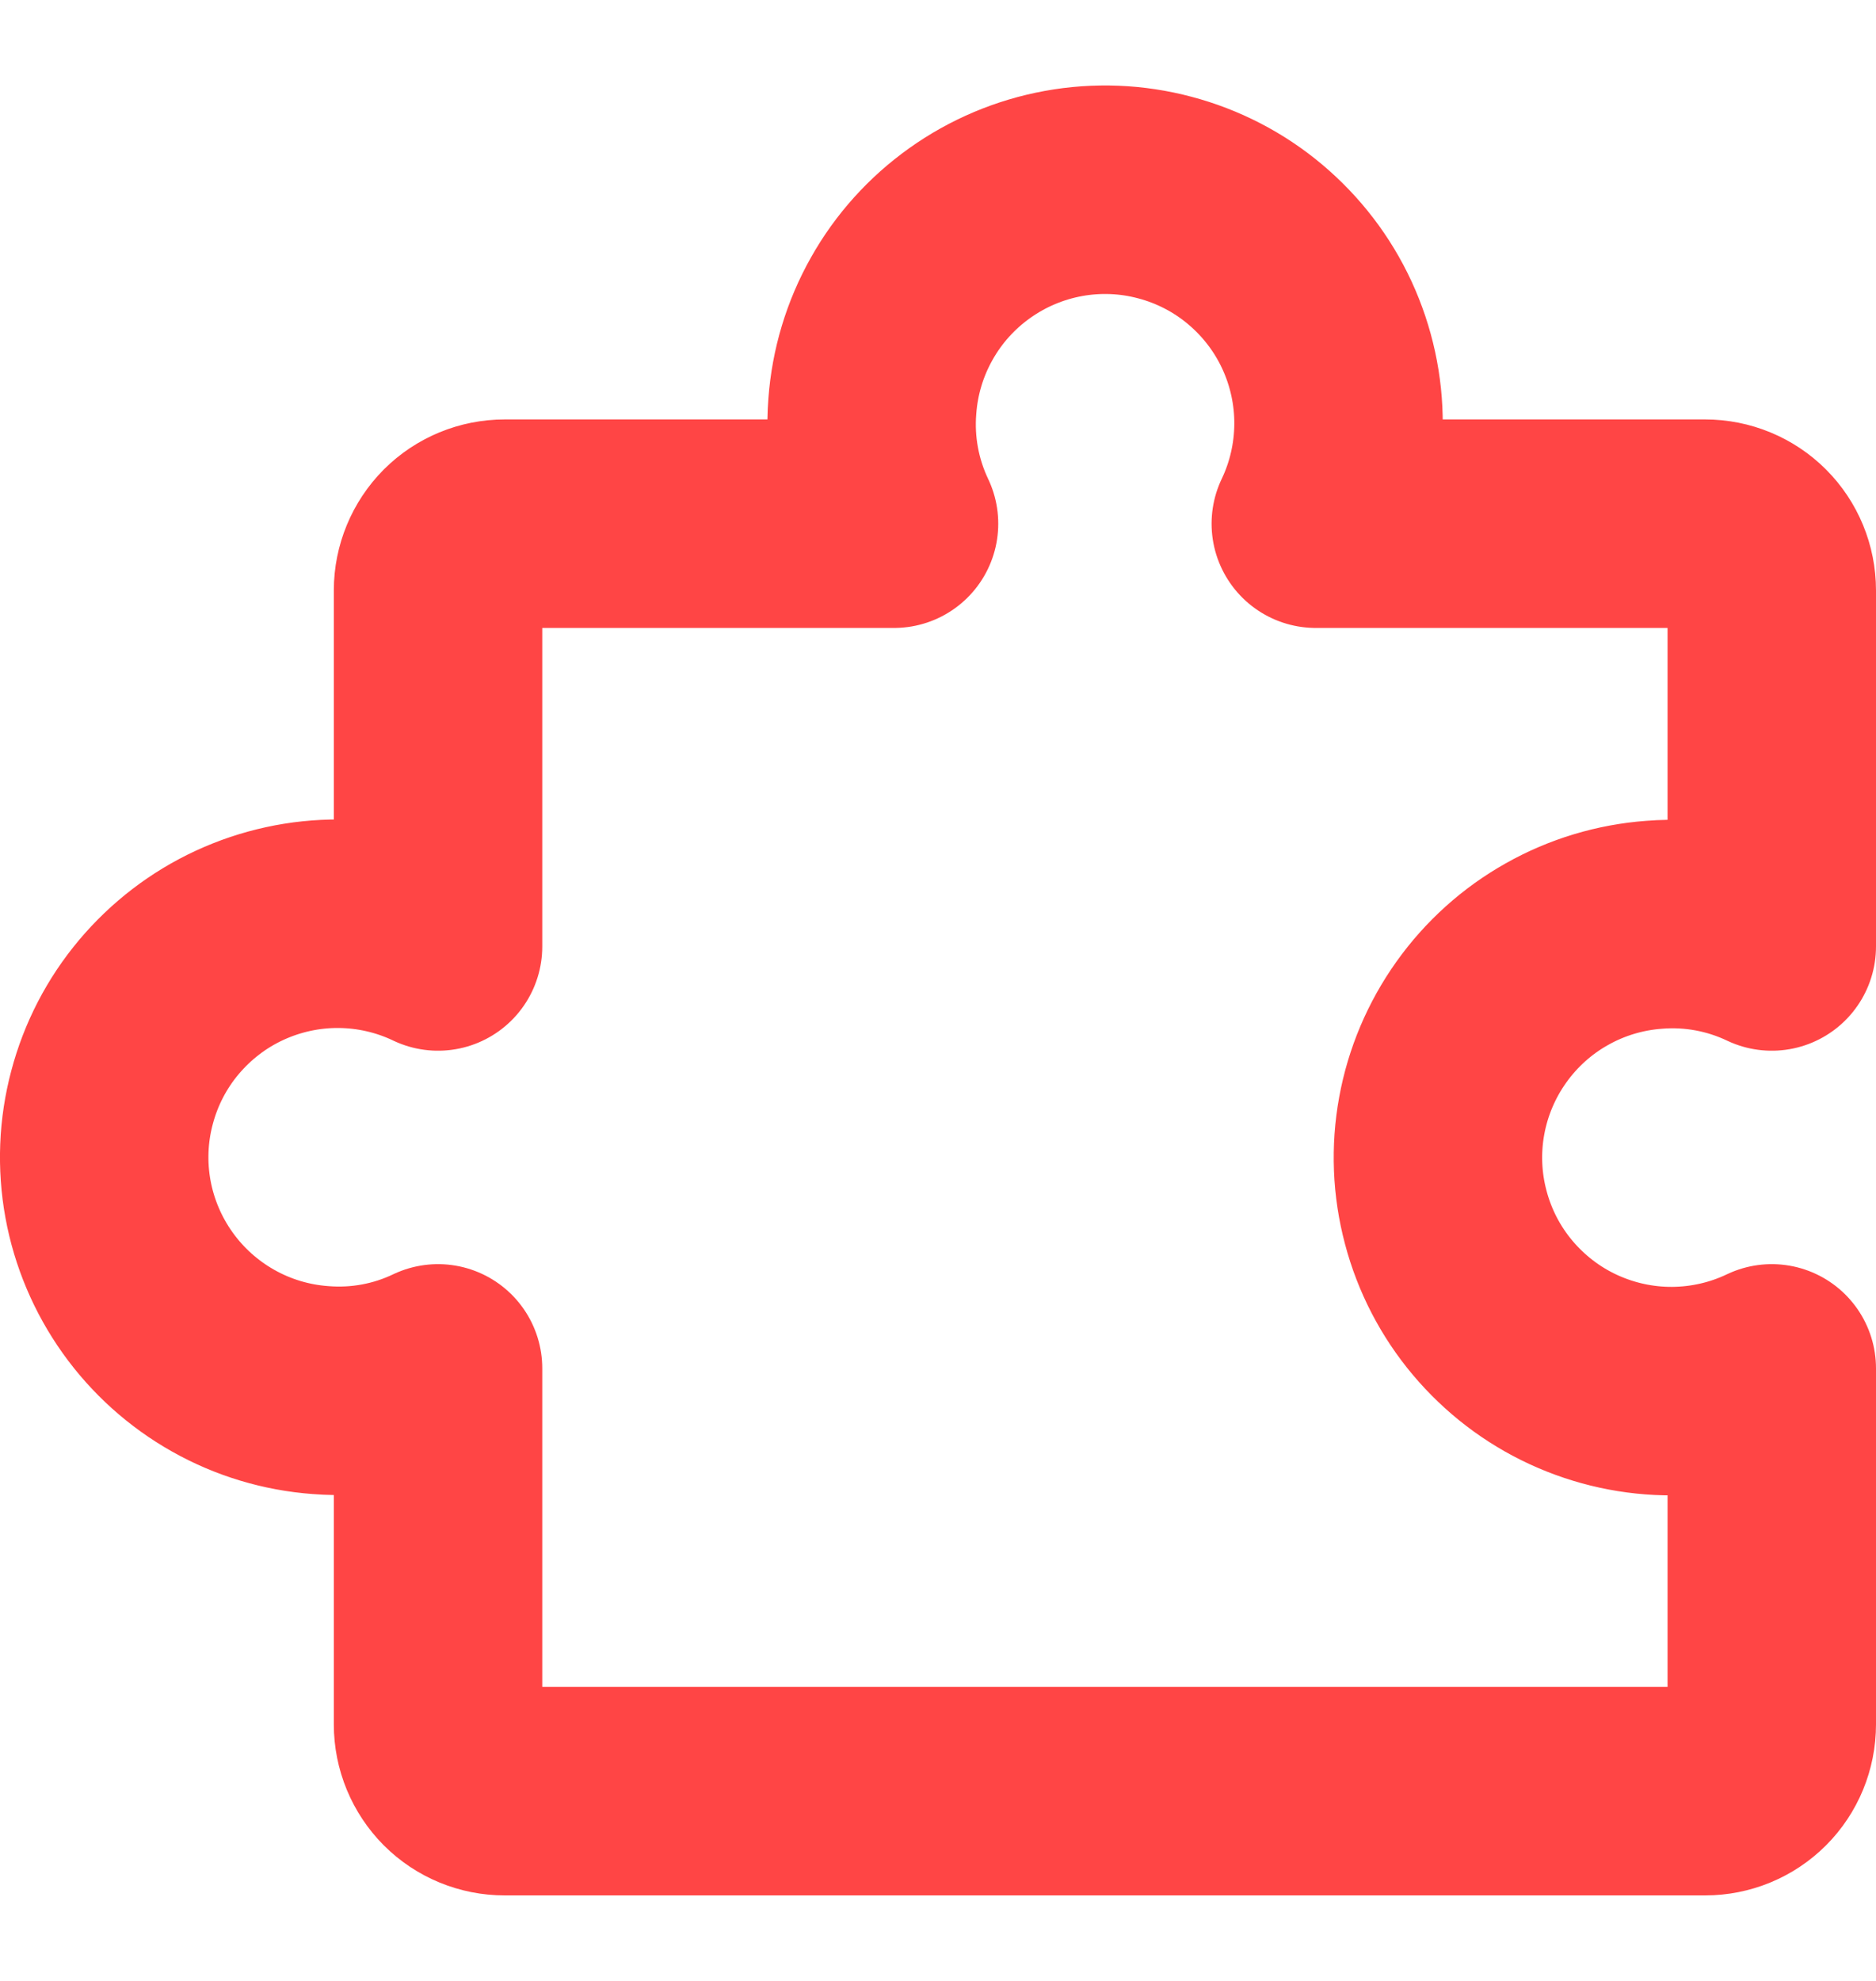 <svg width="18" height="19" viewBox="0 0 18 19" fill="none" xmlns="http://www.w3.org/2000/svg">
<path d="M4.843 17.18C4.673 17.18 4.51 17.113 4.39 16.993C4.271 16.873 4.203 16.71 4.203 16.54V13.125C3.852 13.293 3.463 13.364 3.075 13.333C2.747 13.309 2.428 13.213 2.141 13.051C1.855 12.89 1.607 12.667 1.416 12.399C1.225 12.131 1.095 11.824 1.036 11.501C0.977 11.177 0.99 10.844 1.075 10.526C1.159 10.208 1.312 9.912 1.524 9.66C1.736 9.408 2 9.205 2.299 9.067C2.598 8.929 2.923 8.858 3.252 8.86C3.581 8.862 3.906 8.936 4.203 9.078V5.663C4.203 5.493 4.271 5.33 4.39 5.21C4.51 5.09 4.673 5.023 4.843 5.023H8.578C8.411 4.672 8.339 4.283 8.37 3.895C8.394 3.567 8.49 3.248 8.652 2.961C8.813 2.674 9.036 2.427 9.304 2.236C9.572 2.045 9.879 1.915 10.203 1.856C10.526 1.797 10.859 1.81 11.177 1.895C11.495 1.979 11.791 2.132 12.043 2.344C12.295 2.556 12.498 2.82 12.636 3.119C12.774 3.418 12.845 3.743 12.843 4.072C12.841 4.401 12.767 4.726 12.625 5.023H16.36C16.53 5.023 16.693 5.09 16.813 5.21C16.933 5.33 17 5.493 17 5.663V9.078C16.649 8.911 16.26 8.839 15.872 8.87C15.544 8.894 15.225 8.99 14.938 9.152C14.651 9.313 14.404 9.536 14.213 9.804C14.022 10.072 13.892 10.379 13.833 10.703C13.774 11.026 13.787 11.359 13.872 11.677C13.956 11.995 14.109 12.291 14.321 12.543C14.533 12.795 14.797 12.998 15.096 13.136C15.395 13.274 15.72 13.345 16.049 13.343C16.378 13.341 16.703 13.267 17 13.125V16.54C17 16.71 16.933 16.873 16.813 16.993C16.693 17.113 16.53 17.18 16.36 17.18H4.843Z" stroke="#FF4545" stroke-width="2" stroke-linecap="round" stroke-linejoin="round"/>
</svg>

